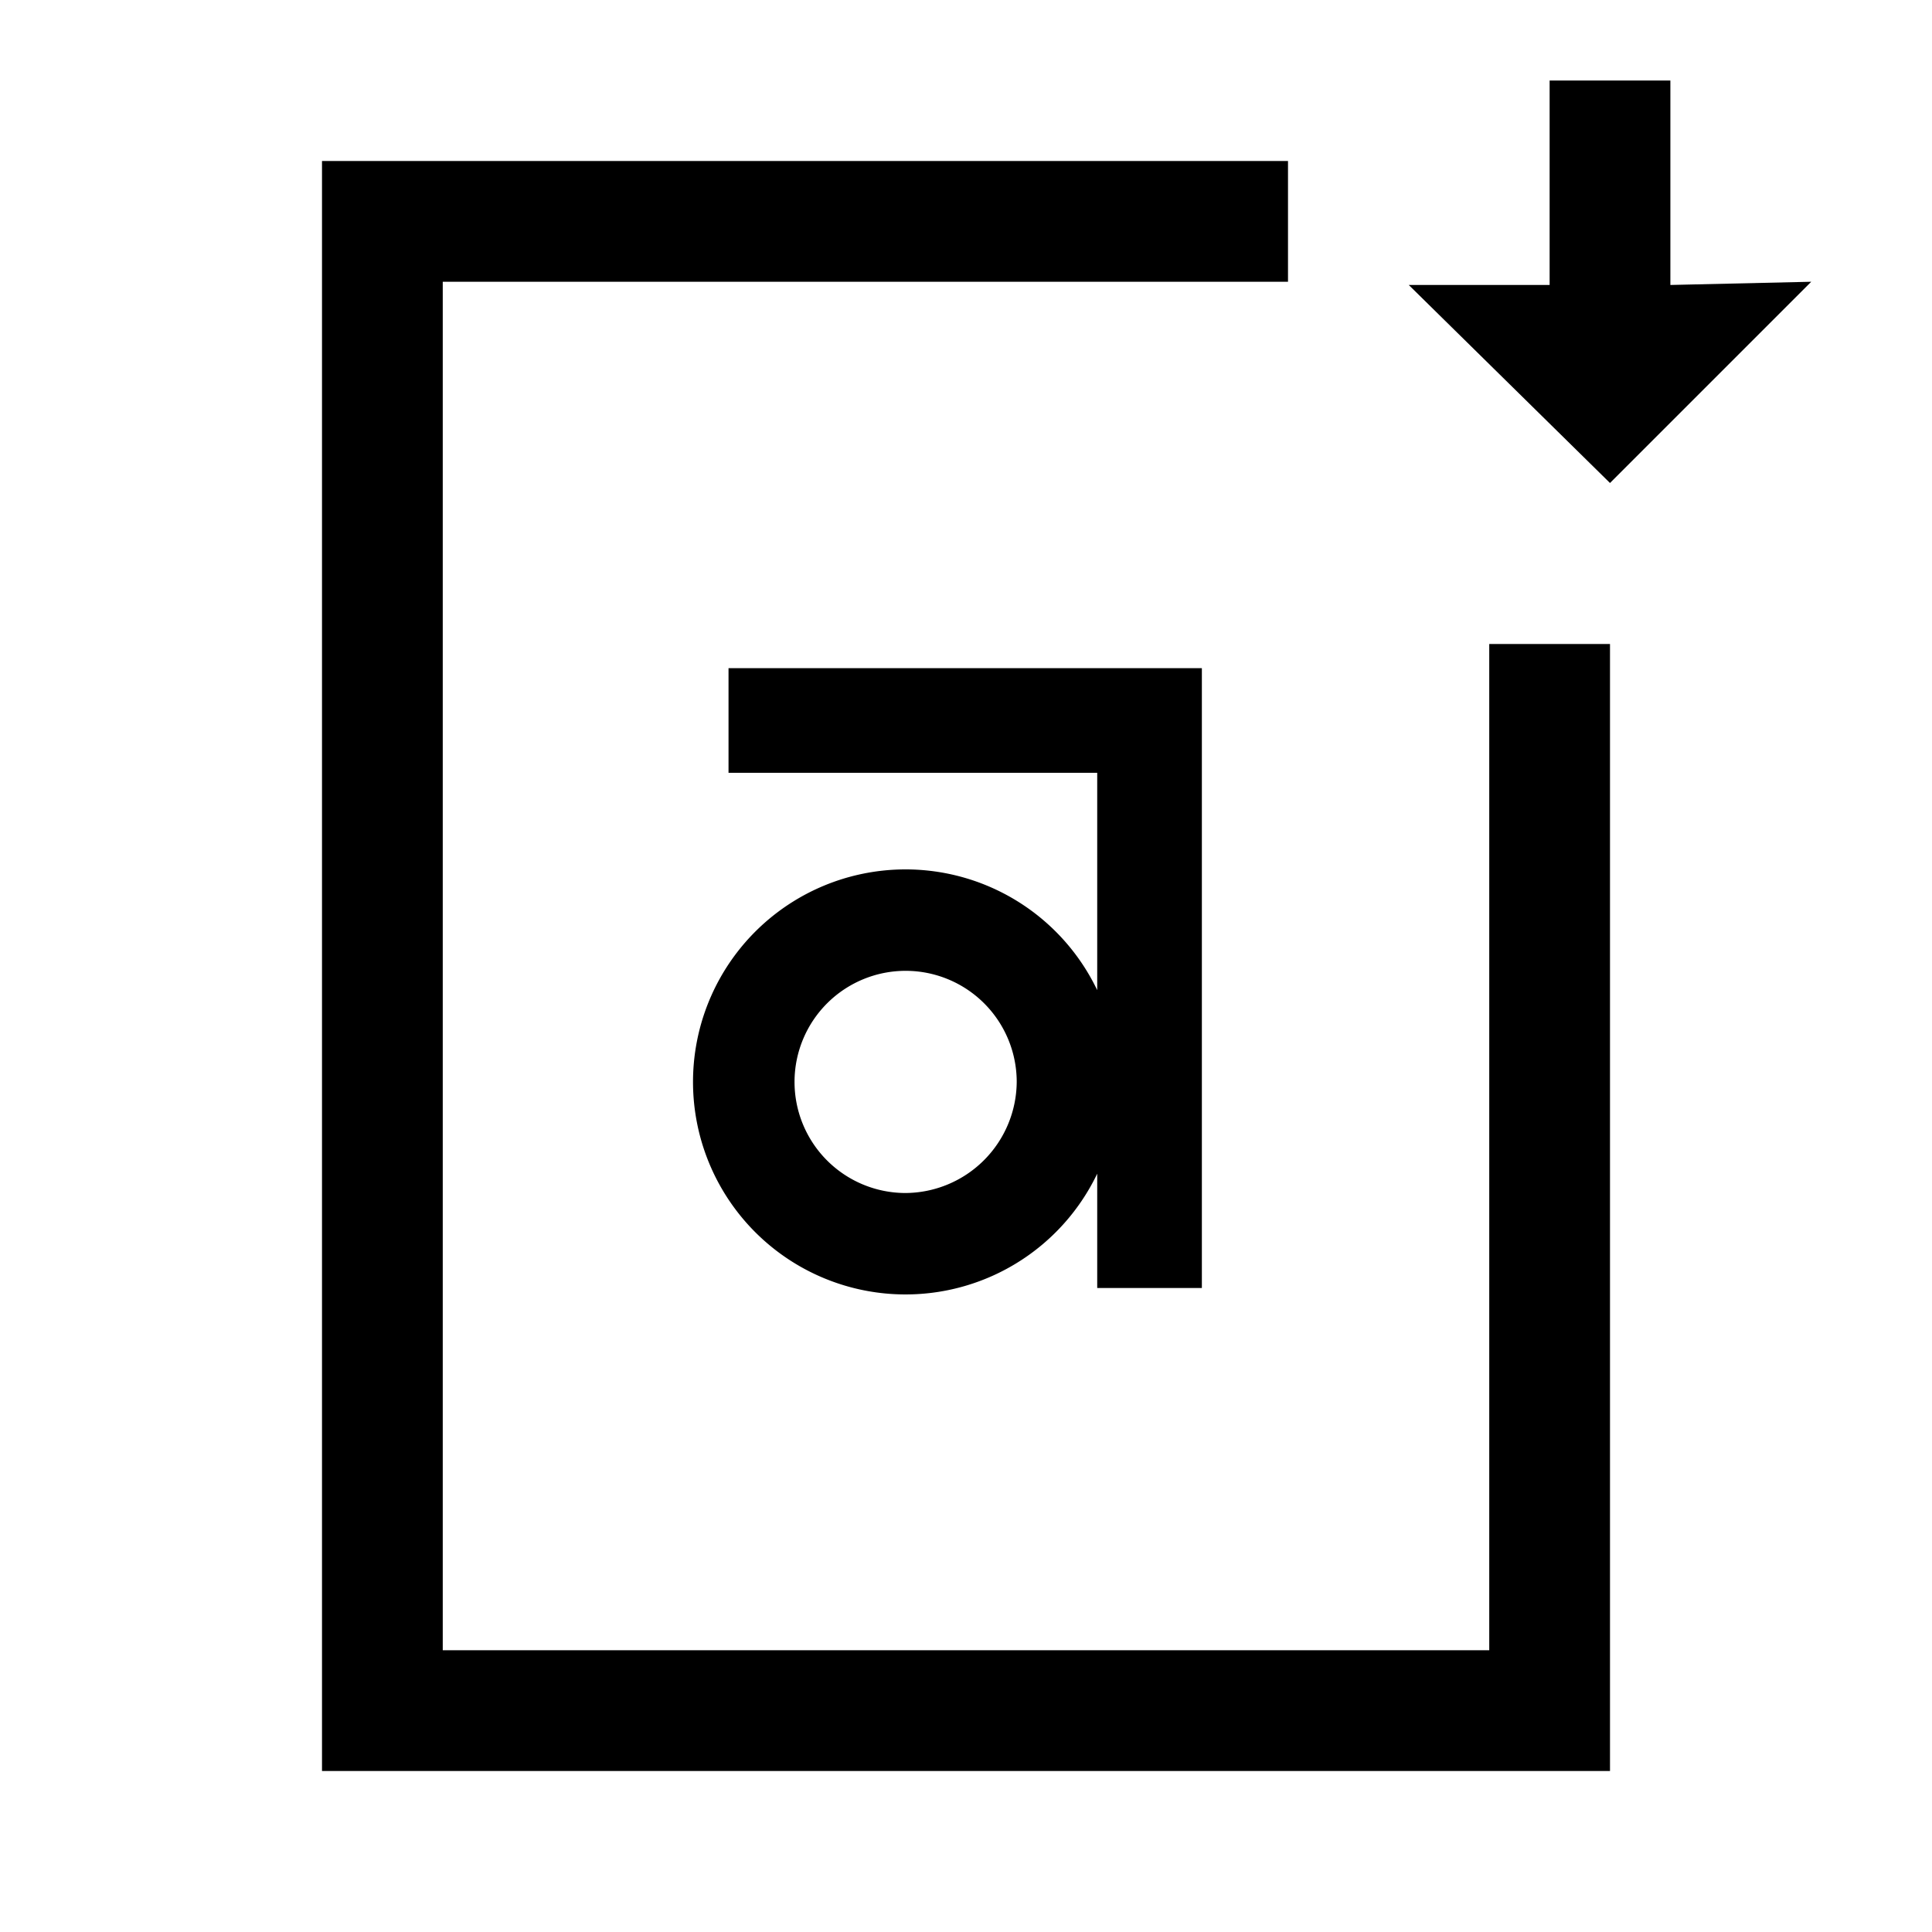 <svg id="Layer_1" data-name="Layer 1" xmlns="http://www.w3.org/2000/svg" viewBox="0 0 24 24"><title>iconoteka_font_file_download_m_s</title><path d="M18.5,20.5H5.5V3.5H16V2H4V22H20V8H18.5ZM14.93,16V8.3H9.05V9.6h4.58v2.7a2.64,2.64,0,1,0,0,2.28V16Zm-3.69-1.18a1.38,1.38,0,1,1,1.39-1.38A1.39,1.39,0,0,1,11.24,14.82ZM20.75,3.54V1h-1.5V3.54H17.5L20,6l2.5-2.5Z"/></svg>